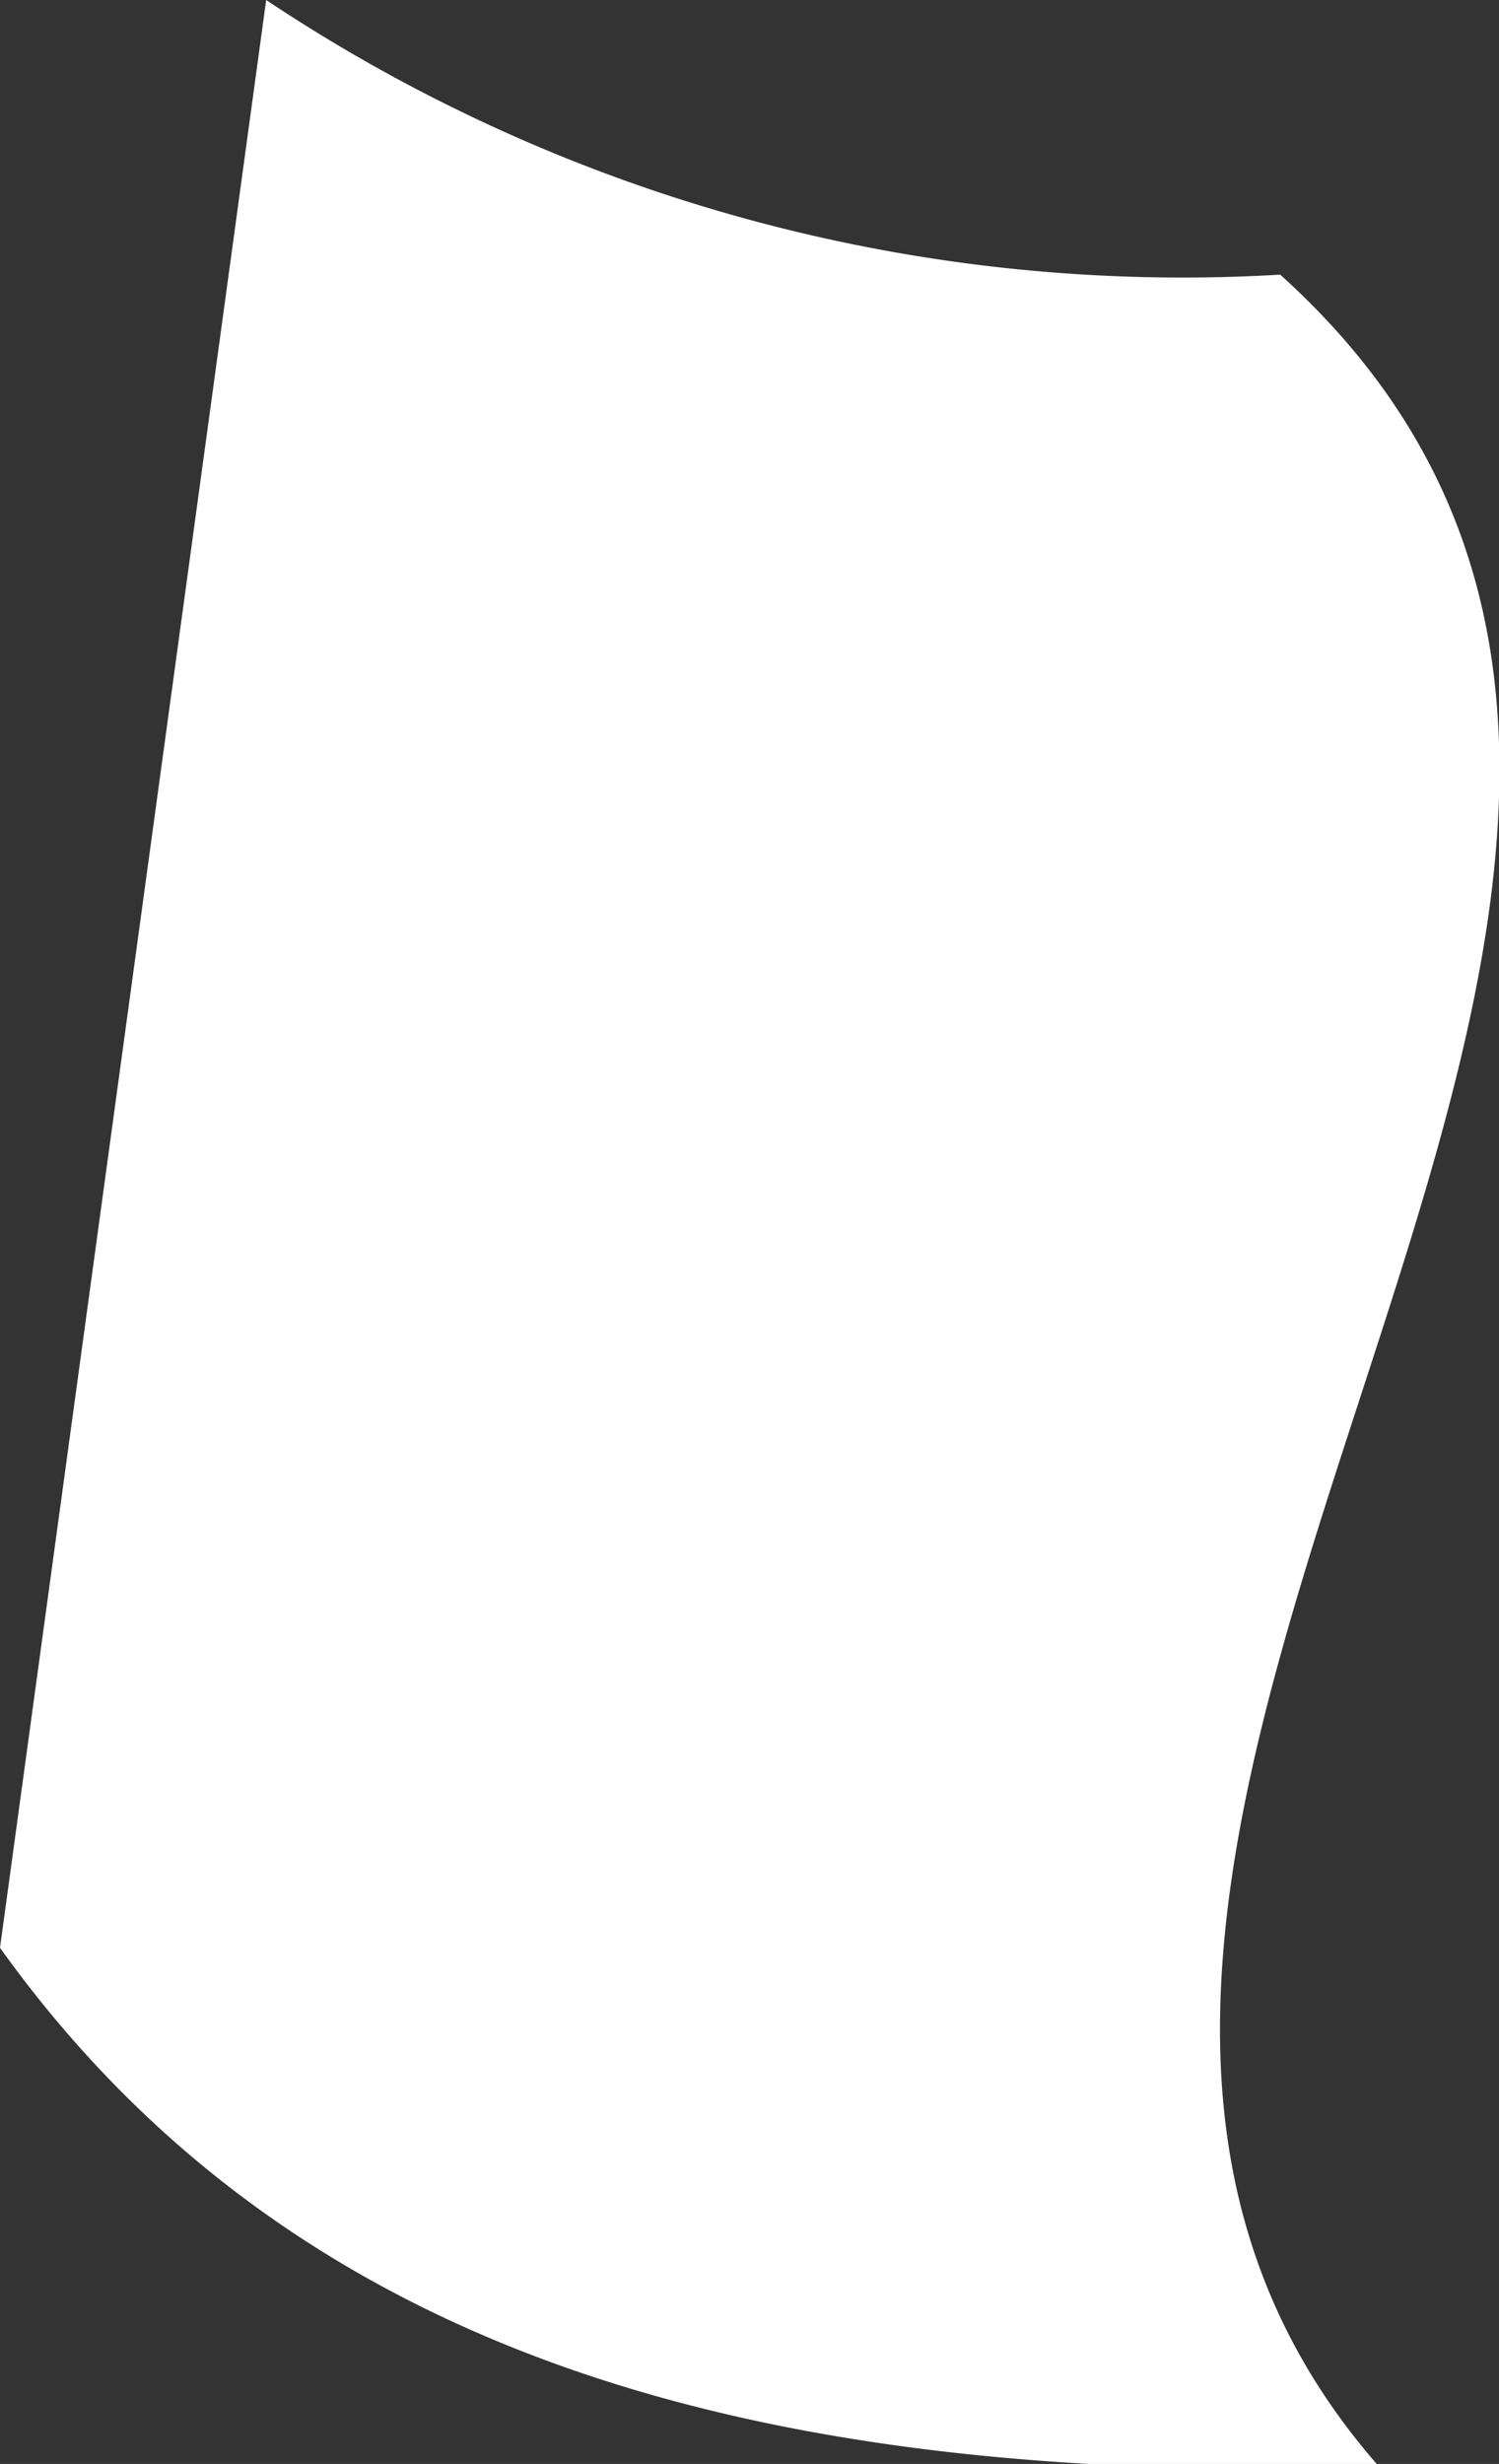 <svg xmlns="http://www.w3.org/2000/svg" viewBox="0 0 23.09 37.95"><rect x="0" y="0" width="23.09" height="37.95" fill="#333333" stroke="none"/><defs><style>.cls-1{fill:#fff;}</style></defs><g id="Layer_2" data-name="Layer 2"><g id="Spain"><path id="Extremadura" class="cls-1" d="M19.72,4.23A25.44,25.44,0,0,1,4.1,0L0,30c4.82,6.73,12.53,8.25,21.25,8C12.71,28.29,30,13.51,19.72,4.23Z"/></g></g></svg>